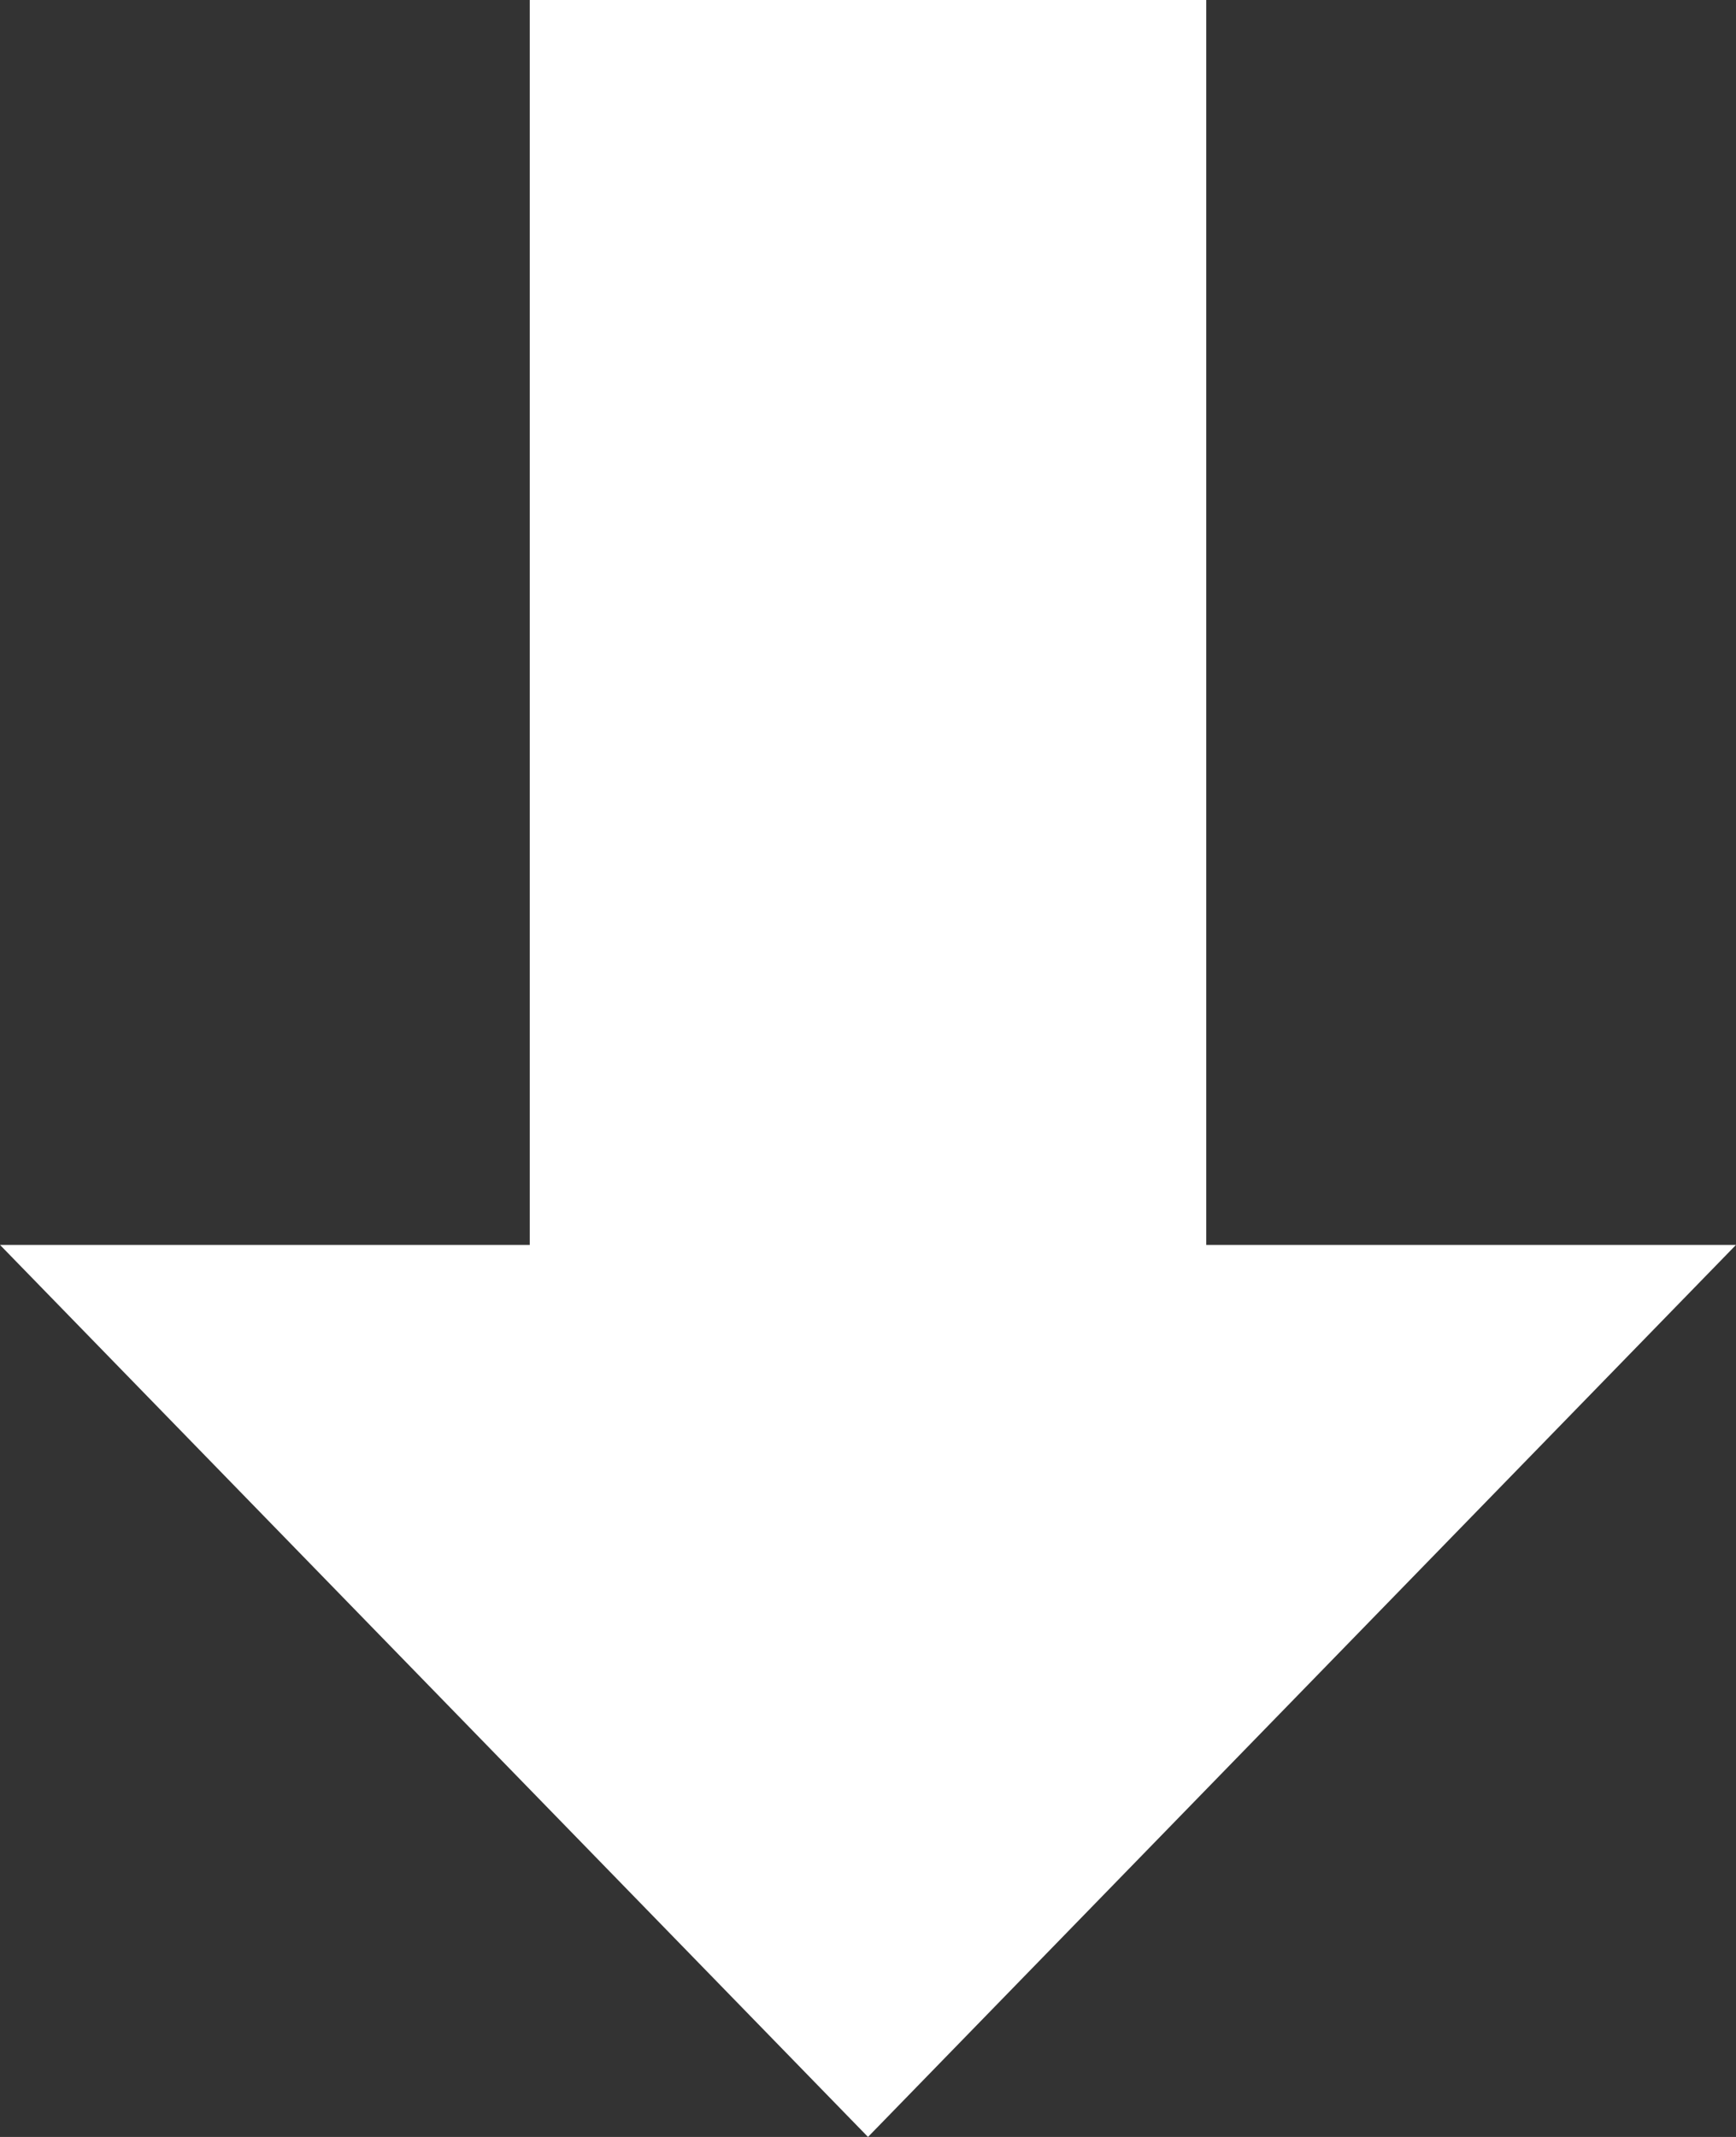 <?xml version="1.0" encoding="UTF-8"?>
<svg width="13px" height="16px" viewBox="0 0 13 16" version="1.1" xmlns="http://www.w3.org/2000/svg" xmlns:xlink="http://www.w3.org/1999/xlink">
    <rect x="0" y="0" width="13" height="16" fill="#333333" stroke="none"/>
    <!-- Generator: sketchtool 64 (101010) - https://sketch.com -->
    <title>9980D74D-5415-4030-8FB1-9B7C4A7270AE</title>
    <desc>Created with sketchtool.</desc>
    <g id="assets" stroke="none" stroke-width="1" fill="none" fill-rule="evenodd">
        <g transform="translate(-687, -387)" fill="#ffffff" fill-rule="nonzero" id="icon/download">
            <g transform="translate(687, 387)">
                <polygon id="⬇" points="6.5 16 13 9.321 9.033 9.321 9.033 0 3.967 0 3.967 9.321 0 9.321"></polygon>
            </g>
        </g>
    </g>
</svg>